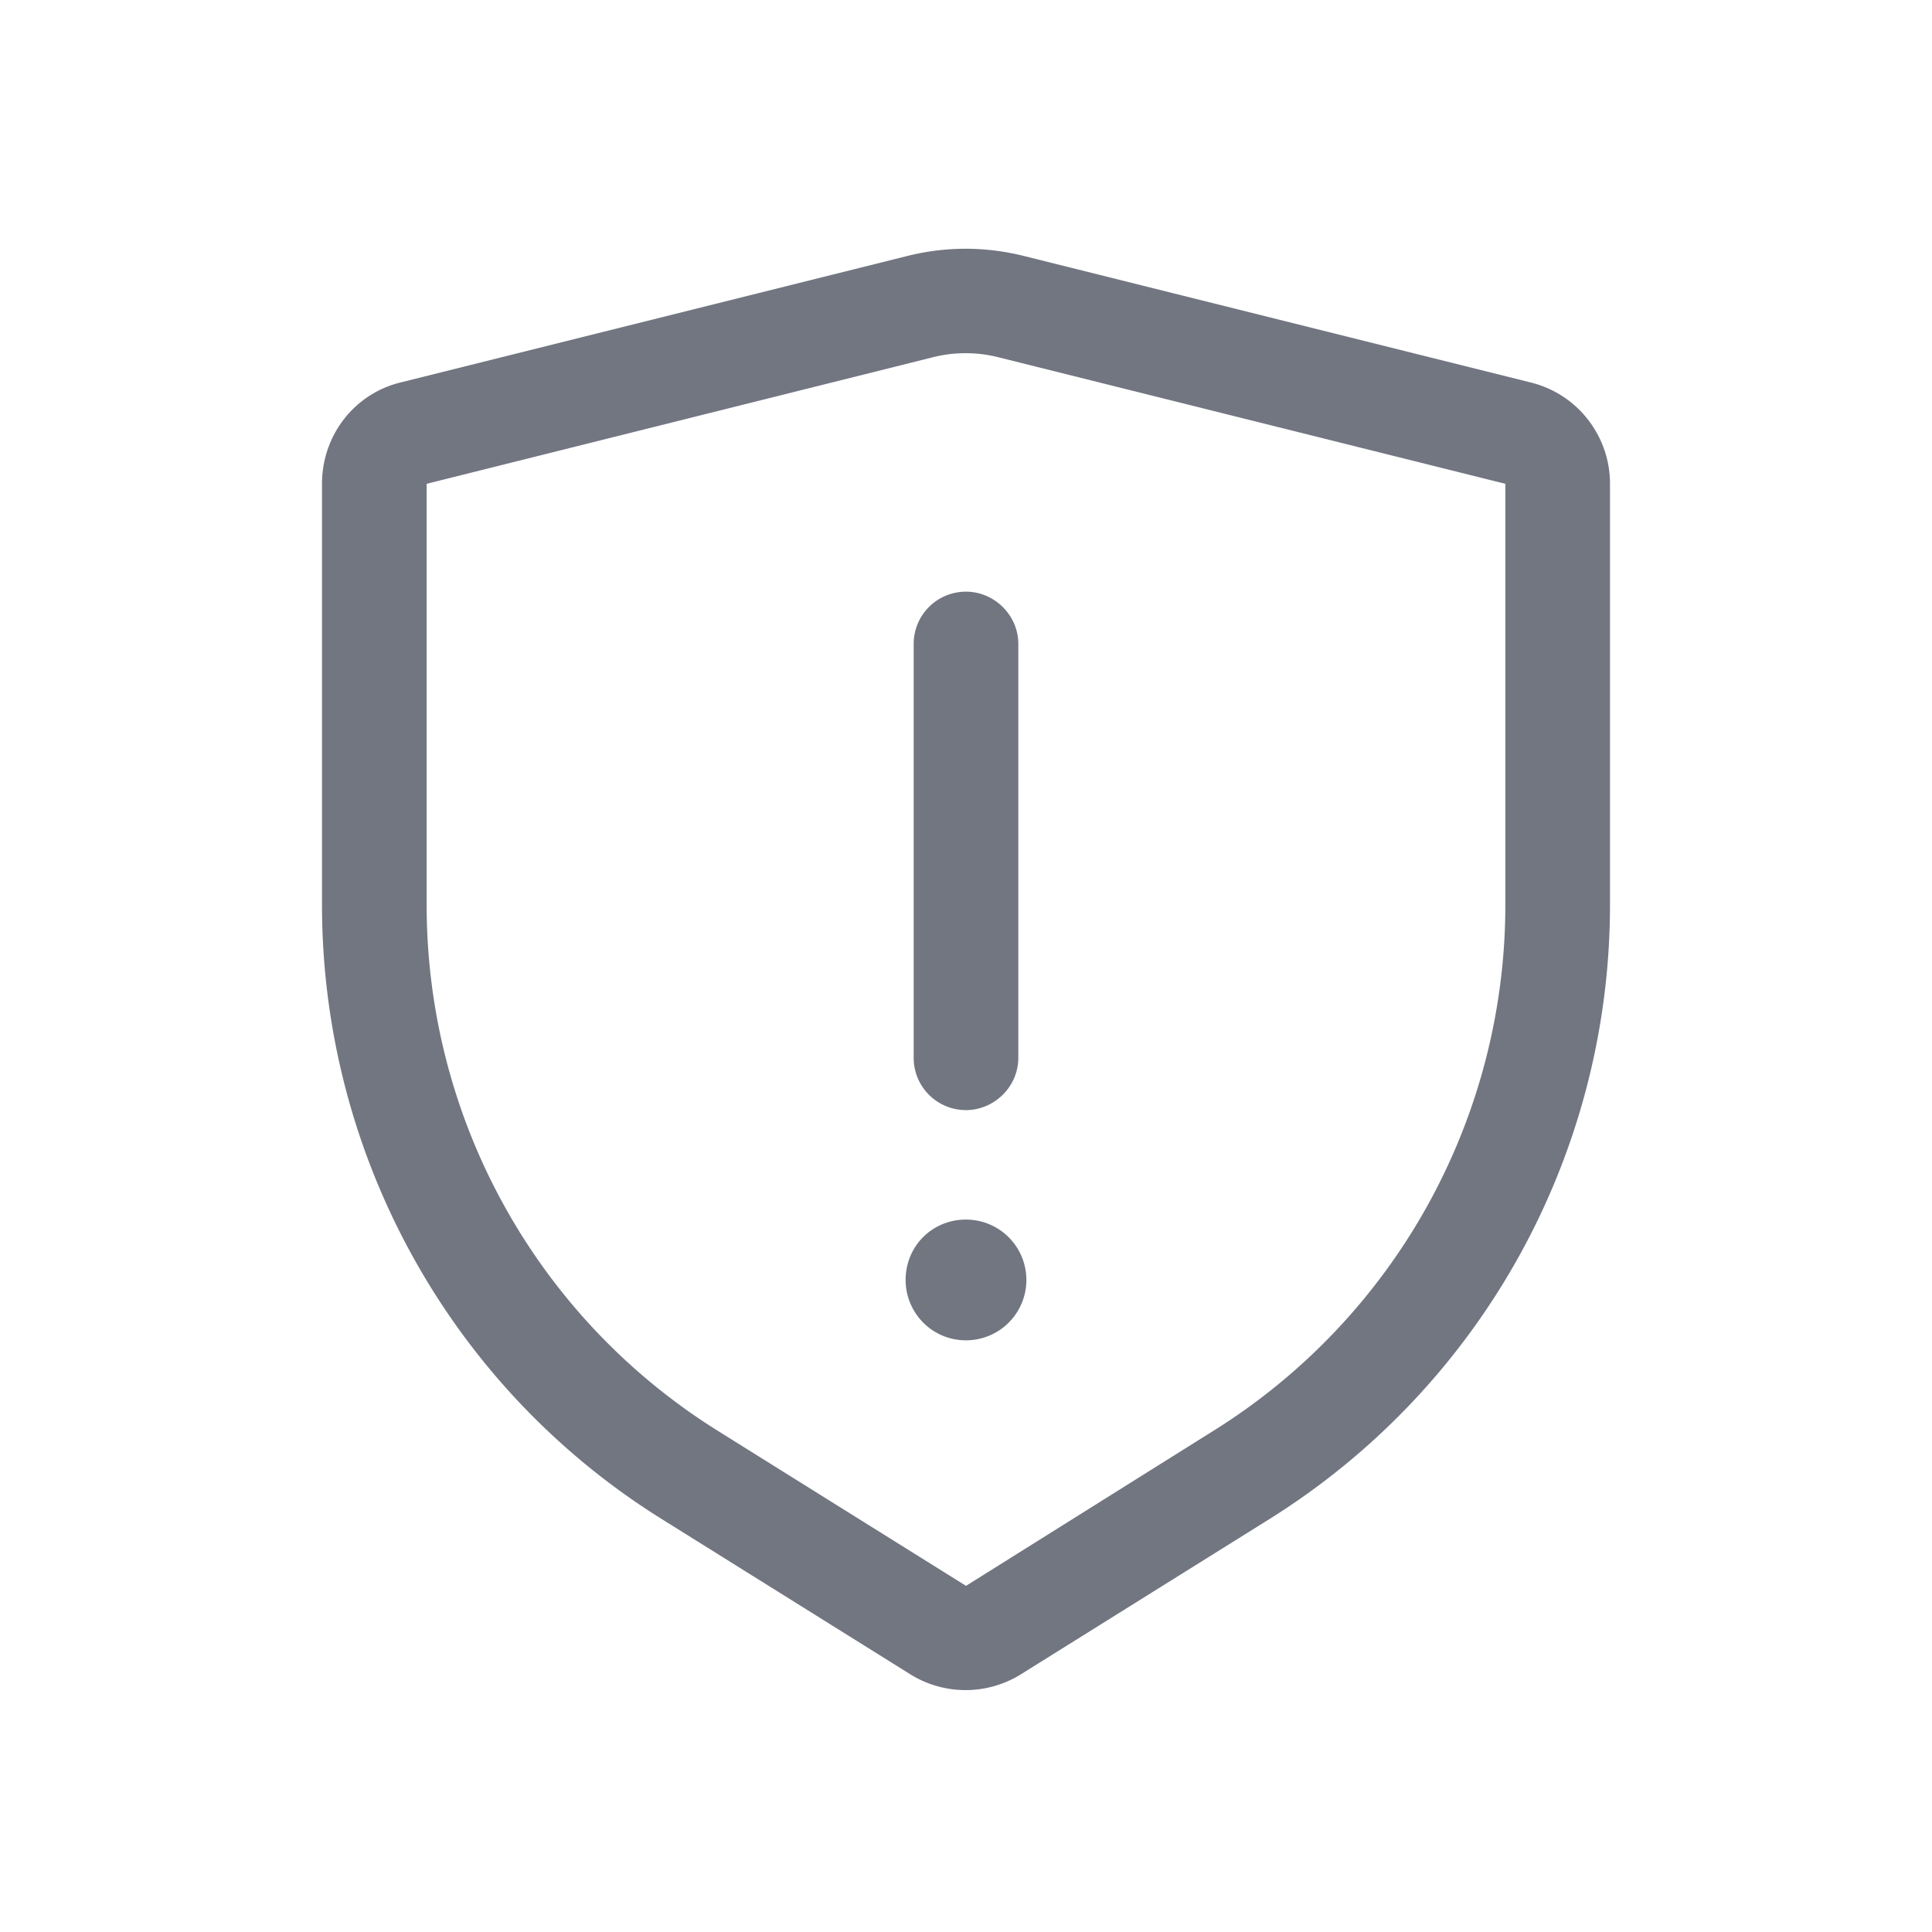<svg xmlns="http://www.w3.org/2000/svg" fill="none" viewBox="0 0 24 24" focusable="false"><defs><clipPath id="Unsafety_Outline_svg__a"><path fill="#fff" fill-opacity="0" d="M0 0h24v24H0z"/></clipPath></defs><g clip-path="url(#Unsafety_Outline_svg__a)"><path fill="#717681" fill-rule="evenodd" d="M4.98 4.75C4.4 4.89 4 5.41 4 6.01v5.23c0 3.1 1.59 5.99 4.22 7.63l3.09 1.93c.42.26.95.26 1.37 0l3.09-1.93A8.998 8.998 0 0 0 20 11.24V6.01c0-.6-.41-1.12-.99-1.26l-6.29-1.57c-.48-.12-.97-.12-1.45 0zm13.72 6.49V6.01l-6.29-1.57c-.27-.07-.56-.07-.83 0L5.3 6.01v5.23c0 2.66 1.36 5.12 3.61 6.53L12 19.7l3.08-1.93a7.702 7.702 0 0 0 3.62-6.53M12 13.79c.35 0 .65-.29.65-.65V8c0-.36-.3-.65-.65-.65-.36 0-.65.29-.65.65v5.14c0 .36.29.65.65.65m0 2.86a.749.749 0 1 0 0-1.5c-.42 0-.75.33-.75.75 0 .41.33.75.75.75"/></g></svg>